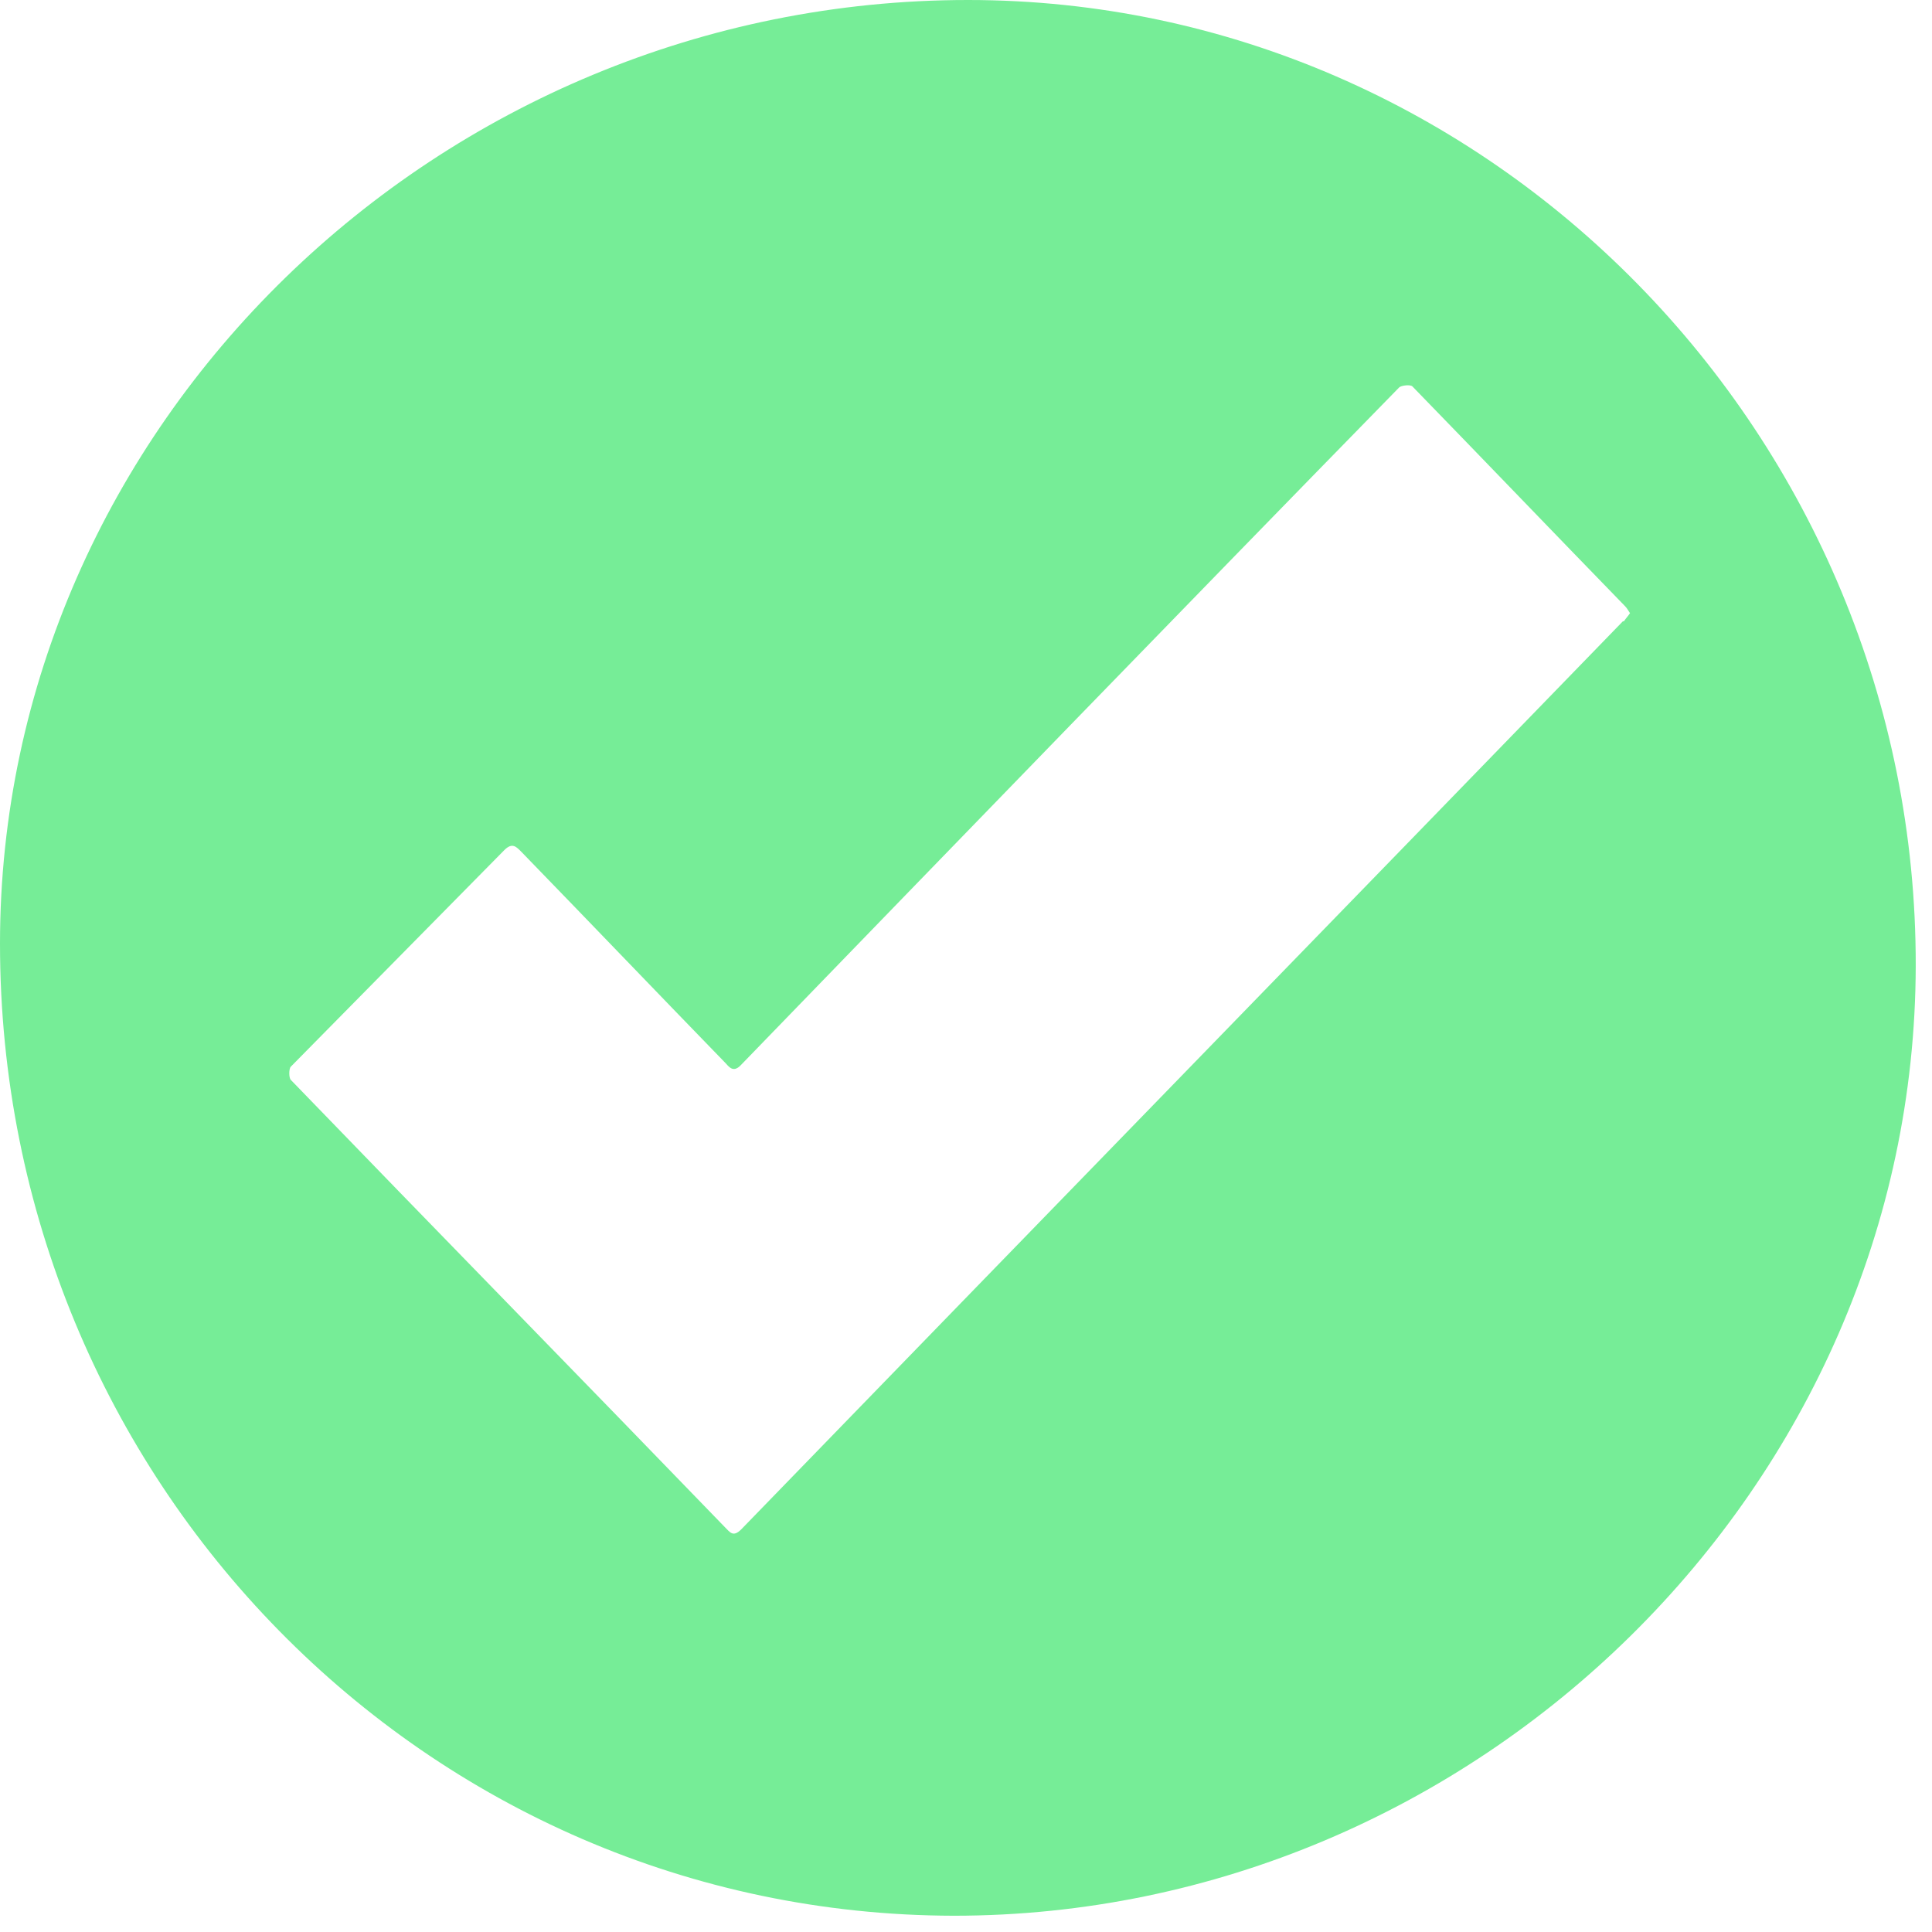 <svg width="19" height="19" viewBox="0 0 19 19" fill="none" xmlns="http://www.w3.org/2000/svg">
<g clip-path="url(#clip0_17_2112)">
<path d="M9.52 0C4.31 0 0 4.19 0 9.28C0 14.56 4.19 18.83 9.38 18.84C14.53 18.84 18.83 14.61 18.84 9.5C18.85 4.29 14.65 0 9.52 0ZM15.96 6.11C13.07 9.09 10.18 12.06 7.29 15.04C7.21 15.12 7.18 15.07 7.13 15.02C5.71 13.55 4.28 12.09 2.86 10.62C2.84 10.6 2.84 10.51 2.86 10.49C3.56 9.78 4.26 9.07 4.96 8.36C5.04 8.28 5.08 8.33 5.13 8.38C5.8 9.07 6.47 9.77 7.14 10.46C7.19 10.52 7.23 10.54 7.3 10.46C9.45 8.24 11.6 6.02 13.76 3.81C13.78 3.79 13.87 3.78 13.89 3.8C14.59 4.52 15.28 5.24 15.98 5.96C16 5.98 16.01 6 16.03 6.03C16.01 6.06 15.99 6.08 15.97 6.11H15.96Z" fill="#76ED97"/>
</g>
<defs>
<clipPath id="clip0_17_2112">
<rect width="18.84" height="18.84" fill="white"/>
</clipPath>
</defs>
</svg>
